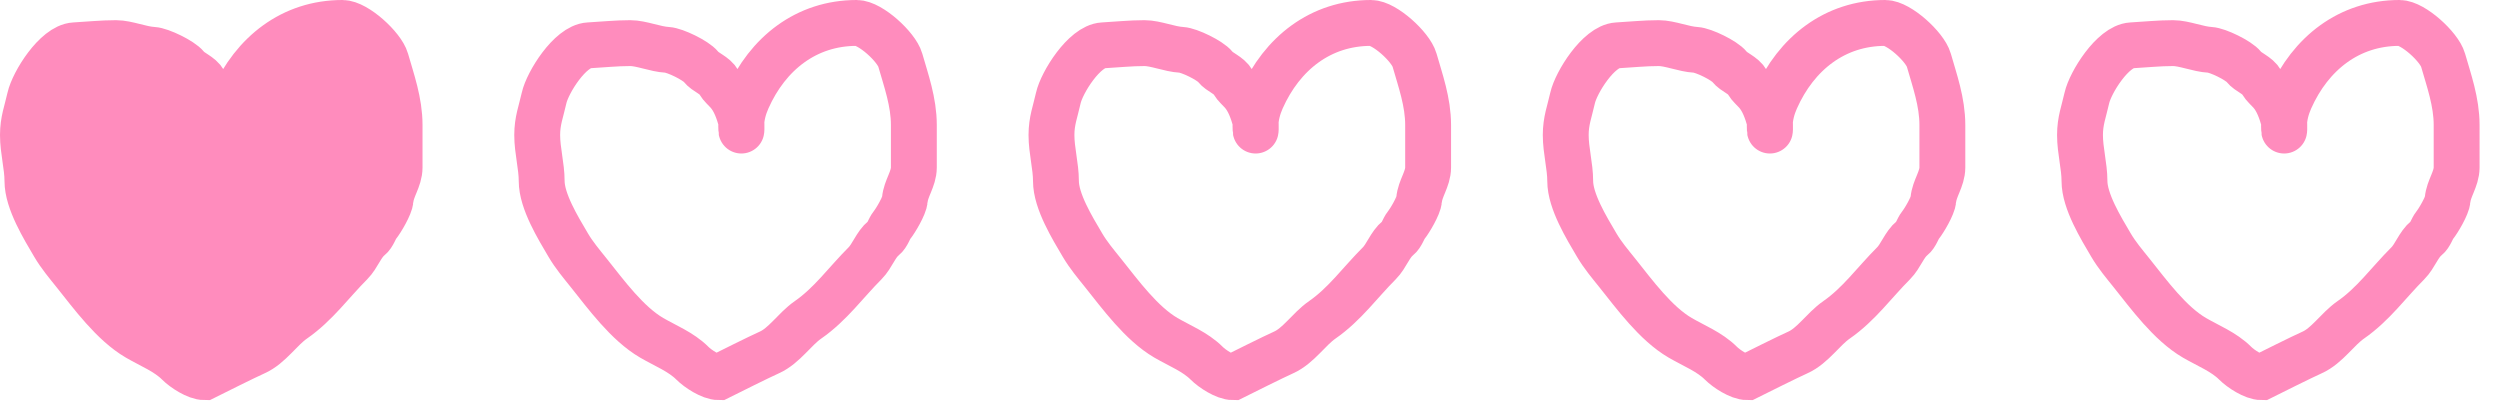 <svg width="109" height="18" viewBox="0 0 109 18" fill="none" xmlns="http://www.w3.org/2000/svg">
<path d="M8.918 16.444C8.566 16.444 8.01 16.08 7.766 15.836C7.272 15.342 6.581 15.072 5.991 14.728C4.922 14.105 4.003 12.843 3.248 11.899C2.927 11.497 2.614 11.131 2.347 10.677C1.915 9.942 1.196 8.776 1.196 7.891C1.196 7.241 1 6.566 1 5.887C1 5.266 1.167 4.868 1.299 4.275C1.45 3.596 2.433 2.023 3.248 1.977C3.84 1.945 4.437 1.88 5.057 1.88C5.544 1.88 6.15 2.146 6.669 2.173C7.006 2.191 7.918 2.633 8.136 2.906C8.348 3.171 8.732 3.259 8.918 3.585C9.001 3.731 9.196 3.903 9.309 4.03C9.619 4.379 9.774 4.854 9.89 5.258C9.895 5.275 9.898 5.3 9.901 5.329C9.926 4.979 10.027 4.638 10.167 4.323C11.052 2.331 12.735 1 14.929 1C15.525 1 16.667 2.048 16.83 2.618C17.083 3.504 17.422 4.442 17.422 5.448V7.305C17.422 7.801 17.067 8.228 17.031 8.7C17.01 8.975 16.627 9.618 16.466 9.819C16.339 9.978 16.282 10.24 16.102 10.384C15.761 10.657 15.609 11.165 15.293 11.481C14.457 12.317 13.788 13.266 12.806 13.946C12.226 14.348 11.771 15.079 11.117 15.369C10.69 15.559 9.326 16.24 8.918 16.444Z" fill="#FF8CBD" stroke="#FF8CBD" stroke-width="2" stroke-linecap="round"/>
<path d="M31.34 16.444C30.988 16.444 30.432 16.08 30.188 15.836C29.694 15.342 29.003 15.072 28.413 14.728C27.344 14.105 26.425 12.843 25.67 11.899C25.349 11.497 25.036 11.131 24.769 10.677C24.337 9.942 23.617 8.776 23.617 7.891C23.617 7.241 23.422 6.566 23.422 5.887C23.422 5.266 23.589 4.868 23.721 4.275C23.871 3.596 24.855 2.023 25.67 1.977C26.262 1.945 26.859 1.88 27.479 1.88C27.966 1.88 28.572 2.146 29.091 2.173C29.428 2.191 30.339 2.633 30.558 2.906C30.77 3.171 31.154 3.259 31.34 3.585C31.423 3.731 31.618 3.903 31.73 4.03C32.041 4.379 32.196 4.854 32.312 5.258C32.35 5.393 32.317 6.004 32.317 5.496C32.317 5.089 32.427 4.688 32.589 4.323C33.474 2.331 35.156 1 37.351 1C37.947 1 39.089 2.048 39.252 2.618C39.505 3.504 39.844 4.442 39.844 5.448C39.844 6.067 39.844 6.686 39.844 7.305C39.844 7.801 39.489 8.228 39.453 8.7C39.432 8.975 39.049 9.618 38.888 9.819C38.761 9.978 38.704 10.24 38.524 10.384C38.183 10.657 38.031 11.165 37.715 11.481C36.879 12.317 36.21 13.266 35.228 13.946C34.648 14.348 34.193 15.079 33.539 15.369C33.112 15.559 31.748 16.24 31.34 16.444Z" stroke="#FF8CBD" stroke-width="2" stroke-linecap="round"/>
<path d="M53.761 16.444C53.41 16.444 52.854 16.08 52.61 15.836C52.116 15.342 51.425 15.072 50.834 14.728C49.766 14.105 48.847 12.843 48.092 11.899C47.771 11.497 47.458 11.131 47.191 10.677C46.758 9.942 46.039 8.776 46.039 7.891C46.039 7.241 45.844 6.566 45.844 5.887C45.844 5.266 46.011 4.868 46.142 4.275C46.293 3.596 47.277 2.023 48.092 1.977C48.684 1.945 49.281 1.88 49.9 1.88C50.387 1.88 50.994 2.146 51.513 2.173C51.85 2.191 52.761 2.633 52.979 2.906C53.192 3.171 53.575 3.259 53.761 3.585C53.845 3.731 54.039 3.903 54.152 4.03C54.462 4.379 54.618 4.854 54.733 5.258C54.772 5.393 54.739 6.004 54.739 5.496C54.739 5.089 54.849 4.688 55.01 4.323C55.896 2.331 57.578 1 59.773 1C60.369 1 61.511 2.048 61.674 2.618C61.927 3.504 62.266 4.442 62.266 5.448C62.266 6.067 62.266 6.686 62.266 7.305C62.266 7.801 61.911 8.228 61.875 8.7C61.853 8.975 61.471 9.618 61.31 9.819C61.183 9.978 61.126 10.24 60.946 10.384C60.605 10.657 60.453 11.165 60.137 11.481C59.3 12.317 58.632 13.266 57.65 13.946C57.07 14.348 56.614 15.079 55.961 15.369C55.534 15.559 54.17 16.24 53.761 16.444Z" stroke="#FF8CBD" stroke-width="2" stroke-linecap="round"/>
<path d="M76.183 16.444C75.831 16.444 75.276 16.08 75.032 15.836C74.538 15.342 73.846 15.072 73.256 14.728C72.187 14.105 71.269 12.843 70.514 11.899C70.192 11.497 69.879 11.131 69.612 10.677C69.18 9.942 68.461 8.776 68.461 7.891C68.461 7.241 68.266 6.566 68.266 5.887C68.266 5.266 68.432 4.868 68.564 4.275C68.715 3.596 69.698 2.023 70.514 1.977C71.105 1.945 71.702 1.88 72.322 1.88C72.809 1.88 73.416 2.146 73.935 2.173C74.272 2.191 75.183 2.633 75.401 2.906C75.614 3.171 75.997 3.259 76.183 3.585C76.267 3.731 76.461 3.903 76.574 4.03C76.884 4.379 77.04 4.854 77.155 5.258C77.194 5.393 77.161 6.004 77.161 5.496C77.161 5.089 77.27 4.688 77.432 4.323C78.318 2.331 80 1 82.195 1C82.791 1 83.933 2.048 84.096 2.618C84.349 3.504 84.687 4.442 84.687 5.448C84.687 6.067 84.687 6.686 84.687 7.305C84.687 7.801 84.333 8.228 84.296 8.7C84.275 8.975 83.893 9.618 83.732 9.819C83.605 9.978 83.548 10.24 83.368 10.384C83.027 10.657 82.875 11.165 82.559 11.481C81.722 12.317 81.054 13.266 80.072 13.946C79.492 14.348 79.036 15.079 78.383 15.369C77.956 15.559 76.592 16.24 76.183 16.444Z" stroke="#FF8CBD" stroke-width="2" stroke-linecap="round"/>
<path d="M98.605 16.444C98.253 16.444 97.697 16.08 97.454 15.836C96.96 15.342 96.268 15.072 95.678 14.728C94.609 14.105 93.691 12.843 92.936 11.899C92.614 11.497 92.301 11.131 92.034 10.677C91.602 9.942 90.883 8.776 90.883 7.891C90.883 7.241 90.688 6.566 90.688 5.887C90.688 5.266 90.854 4.868 90.986 4.275C91.137 3.596 92.12 2.023 92.936 1.977C93.527 1.945 94.124 1.88 94.744 1.88C95.231 1.88 95.838 2.146 96.357 2.173C96.694 2.191 97.605 2.633 97.823 2.906C98.035 3.171 98.419 3.259 98.605 3.585C98.689 3.731 98.883 3.903 98.996 4.03C99.306 4.379 99.462 4.854 99.577 5.258C99.616 5.393 99.583 6.004 99.583 5.496C99.583 5.089 99.692 4.688 99.854 4.323C100.74 2.331 102.422 1 104.617 1C105.213 1 106.354 2.048 106.517 2.618C106.771 3.504 107.109 4.442 107.109 5.448C107.109 6.067 107.109 6.686 107.109 7.305C107.109 7.801 106.755 8.228 106.718 8.7C106.697 8.975 106.315 9.618 106.154 9.819C106.027 9.978 105.97 10.24 105.79 10.384C105.449 10.657 105.297 11.165 104.981 11.481C104.144 12.317 103.476 13.266 102.493 13.946C101.914 14.348 101.458 15.079 100.805 15.369C100.378 15.559 99.013 16.24 98.605 16.444Z" stroke="#FF8CBD" stroke-width="2" stroke-linecap="round"/>
</svg>
